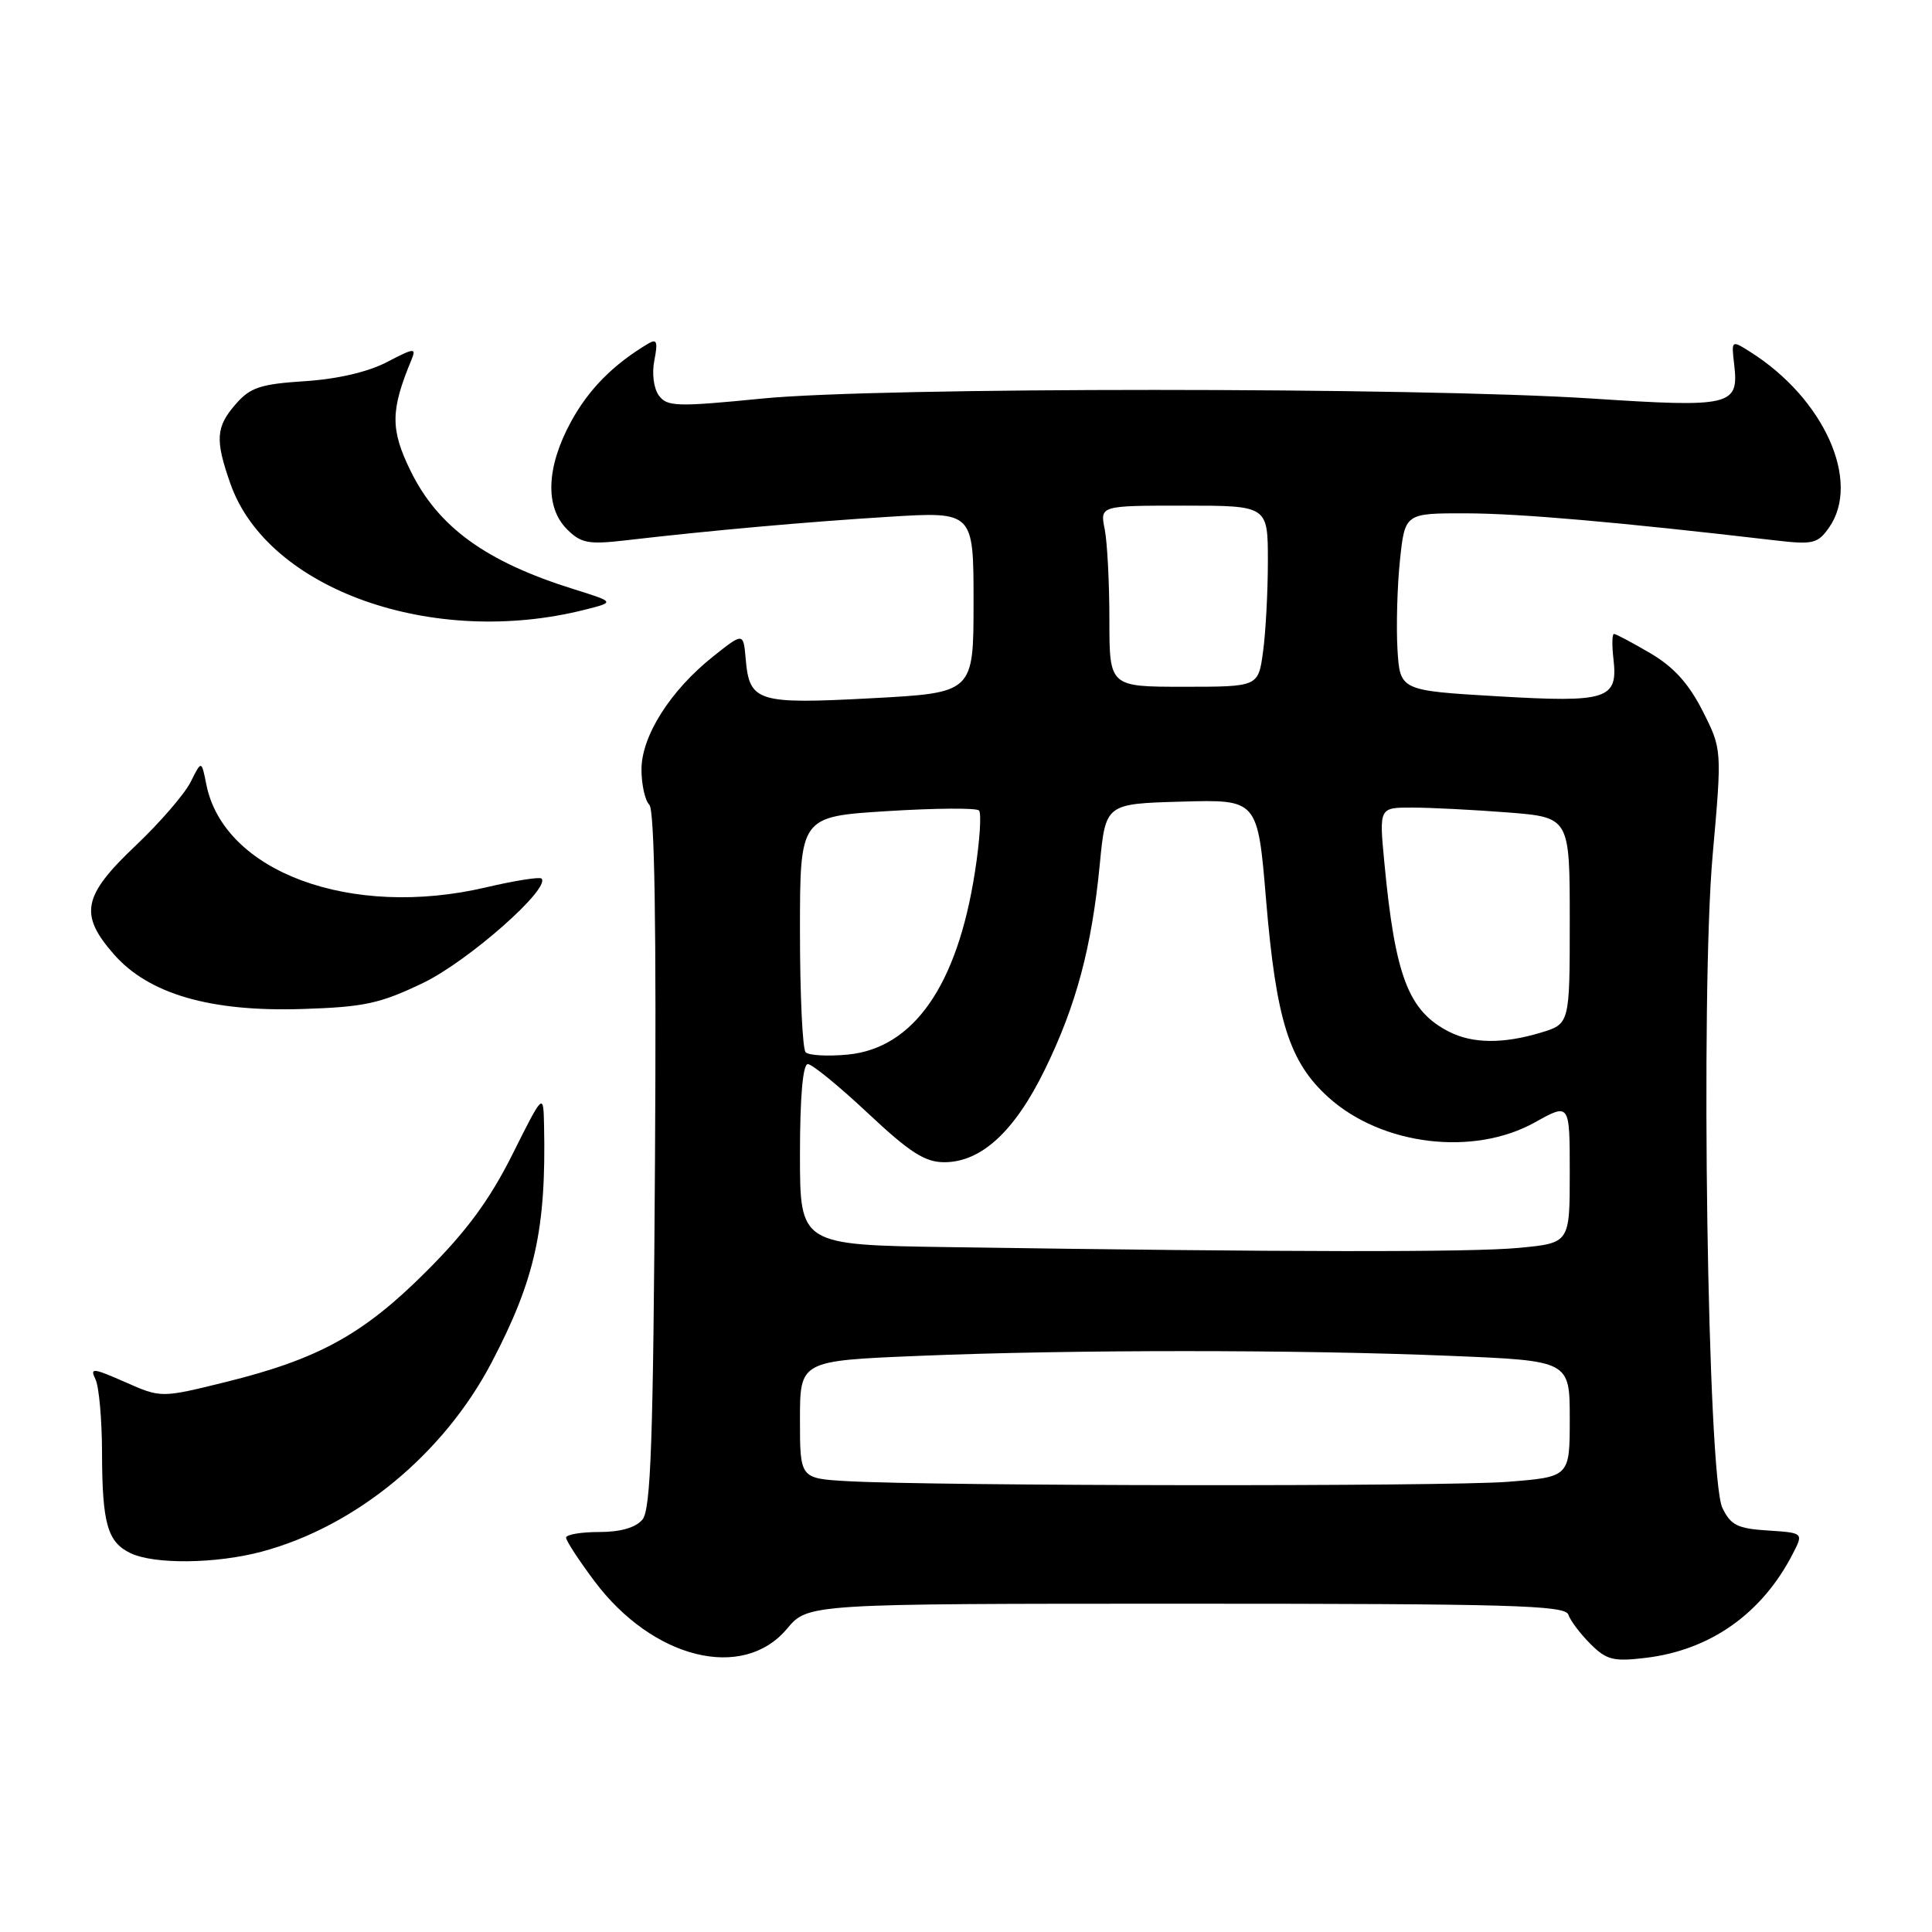 <?xml version="1.0" encoding="UTF-8" standalone="no"?>
<!DOCTYPE svg PUBLIC "-//W3C//DTD SVG 1.1//EN" "http://www.w3.org/Graphics/SVG/1.1/DTD/svg11.dtd" >
<svg xmlns="http://www.w3.org/2000/svg" xmlns:xlink="http://www.w3.org/1999/xlink" version="1.1" viewBox="0 0 256 256">
 <g >
 <path fill="currentColor"
d=" M 104.28 215.82 C 107.06 212.50 107.06 212.50 157.20 212.50 C 200.00 212.50 207.40 212.71 207.81 213.94 C 208.08 214.74 209.39 216.48 210.73 217.82 C 212.86 219.95 213.79 220.19 218.02 219.68 C 226.59 218.67 233.45 213.84 237.53 205.93 C 238.99 203.11 238.99 203.11 234.26 202.80 C 230.23 202.55 229.32 202.09 228.22 199.79 C 226.26 195.68 225.31 131.72 226.93 113.36 C 228.18 99.29 228.18 99.29 225.60 94.19 C 223.76 90.57 221.75 88.35 218.67 86.55 C 216.28 85.15 214.12 84.00 213.86 84.00 C 213.61 84.00 213.58 85.49 213.79 87.31 C 214.41 92.67 213.03 93.12 198.39 92.26 C 185.50 91.50 185.50 91.50 185.17 86.00 C 185.00 82.97 185.14 77.69 185.50 74.25 C 186.16 68.00 186.16 68.00 194.33 68.02 C 201.42 68.04 214.65 69.20 235.11 71.59 C 240.23 72.19 240.85 72.05 242.36 69.90 C 246.63 63.81 241.71 52.82 231.95 46.65 C 229.41 45.04 229.41 45.04 229.79 48.32 C 230.43 53.77 229.40 54.02 210.96 52.81 C 187.58 51.29 116.41 51.28 101.00 52.81 C 89.67 53.93 88.39 53.89 87.30 52.40 C 86.61 51.45 86.36 49.47 86.71 47.72 C 87.19 45.29 87.03 44.85 85.91 45.52 C 81.27 48.28 78.00 51.58 75.66 55.88 C 72.38 61.90 72.19 67.19 75.13 70.13 C 76.98 71.98 77.97 72.17 82.88 71.60 C 94.24 70.28 106.78 69.16 117.75 68.48 C 129.00 67.78 129.00 67.78 129.00 79.79 C 129.00 91.80 129.00 91.80 115.50 92.52 C 100.34 93.33 99.30 93.01 98.81 87.33 C 98.50 83.80 98.50 83.80 94.50 86.98 C 88.84 91.48 85.00 97.52 85.00 101.95 C 85.00 103.96 85.47 106.07 86.04 106.64 C 86.74 107.34 86.98 122.83 86.79 153.69 C 86.56 190.89 86.24 200.01 85.13 201.35 C 84.23 202.42 82.23 203.00 79.38 203.00 C 76.97 203.00 75.00 203.34 75.01 203.75 C 75.01 204.16 76.70 206.75 78.76 209.50 C 86.49 219.83 98.44 222.79 104.28 215.82 Z  M 34.65 205.61 C 47.12 202.28 58.78 192.69 65.16 180.50 C 70.91 169.51 72.38 162.84 72.09 149.13 C 72.00 144.77 72.00 144.77 67.89 152.98 C 64.88 158.99 61.84 163.13 56.50 168.46 C 48.16 176.81 42.20 180.09 29.89 183.13 C 21.34 185.24 21.34 185.24 16.57 183.13 C 12.30 181.25 11.89 181.21 12.65 182.76 C 13.12 183.72 13.51 188.10 13.52 192.50 C 13.54 201.86 14.24 204.33 17.27 205.79 C 20.41 207.31 28.59 207.22 34.65 205.61 Z  M 56.09 130.23 C 62.06 127.35 73.02 117.68 71.75 116.41 C 71.50 116.17 68.19 116.69 64.40 117.58 C 46.54 121.77 29.66 115.56 27.34 103.95 C 26.70 100.73 26.70 100.73 25.26 103.62 C 24.47 105.20 21.17 109.03 17.91 112.11 C 10.95 118.72 10.47 121.18 15.10 126.46 C 19.71 131.71 27.85 134.08 40.00 133.70 C 48.27 133.44 50.35 132.99 56.09 130.23 Z  M 77.50 80.79 C 81.50 79.78 81.50 79.78 76.00 78.06 C 64.38 74.43 58.05 69.84 54.40 62.39 C 51.72 56.90 51.73 54.40 54.51 47.70 C 55.19 46.05 54.91 46.08 51.25 47.99 C 48.75 49.29 44.66 50.24 40.37 50.51 C 34.53 50.89 33.16 51.34 31.25 53.53 C 28.59 56.58 28.48 58.27 30.54 64.12 C 35.48 78.12 57.35 85.88 77.50 80.79 Z  M 112.25 196.26 C 106.00 195.90 106.00 195.90 106.00 188.11 C 106.00 180.31 106.00 180.31 121.75 179.66 C 141.88 178.82 172.12 178.82 192.25 179.66 C 208.00 180.31 208.00 180.31 208.00 188.01 C 208.00 195.70 208.00 195.70 199.75 196.35 C 191.47 196.99 123.95 196.92 112.25 196.26 Z  M 125.75 165.25 C 106.00 164.96 106.00 164.96 106.00 152.98 C 106.00 145.36 106.38 141.00 107.04 141.00 C 107.61 141.00 111.19 143.93 115.00 147.50 C 120.54 152.70 122.56 154.00 125.12 154.00 C 130.01 154.00 134.44 149.93 138.44 141.74 C 142.60 133.24 144.66 125.53 145.73 114.50 C 146.50 106.50 146.50 106.50 156.58 106.22 C 166.65 105.93 166.65 105.93 167.76 119.22 C 169.10 135.22 170.83 140.71 176.02 145.40 C 183.10 151.79 195.26 153.26 203.40 148.71 C 208.00 146.14 208.00 146.14 208.00 155.43 C 208.00 164.71 208.00 164.71 201.25 165.35 C 194.88 165.95 170.67 165.92 125.75 165.25 Z  M 106.75 139.43 C 106.34 139.01 106.00 131.81 106.00 123.43 C 106.00 108.20 106.00 108.20 117.54 107.48 C 123.89 107.08 129.37 107.04 129.72 107.39 C 130.07 107.74 129.83 111.42 129.18 115.56 C 126.85 130.59 121.04 138.91 112.31 139.74 C 109.66 139.99 107.16 139.85 106.75 139.43 Z  M 192.03 136.72 C 186.62 133.98 184.86 129.39 183.43 114.25 C 182.74 107.00 182.74 107.00 187.12 107.01 C 189.53 107.01 195.21 107.30 199.75 107.65 C 208.00 108.30 208.00 108.30 208.00 121.99 C 208.00 135.68 208.00 135.68 204.13 136.84 C 199.16 138.33 195.13 138.29 192.03 136.72 Z  M 147.00 82.12 C 147.00 77.24 146.72 71.84 146.38 70.12 C 145.75 67.00 145.75 67.00 156.88 67.00 C 168.00 67.00 168.00 67.00 168.00 74.36 C 168.00 78.41 167.71 83.81 167.36 86.36 C 166.73 91.00 166.73 91.00 156.86 91.00 C 147.00 91.00 147.00 91.00 147.00 82.12 Z "/>
</g>
</svg>